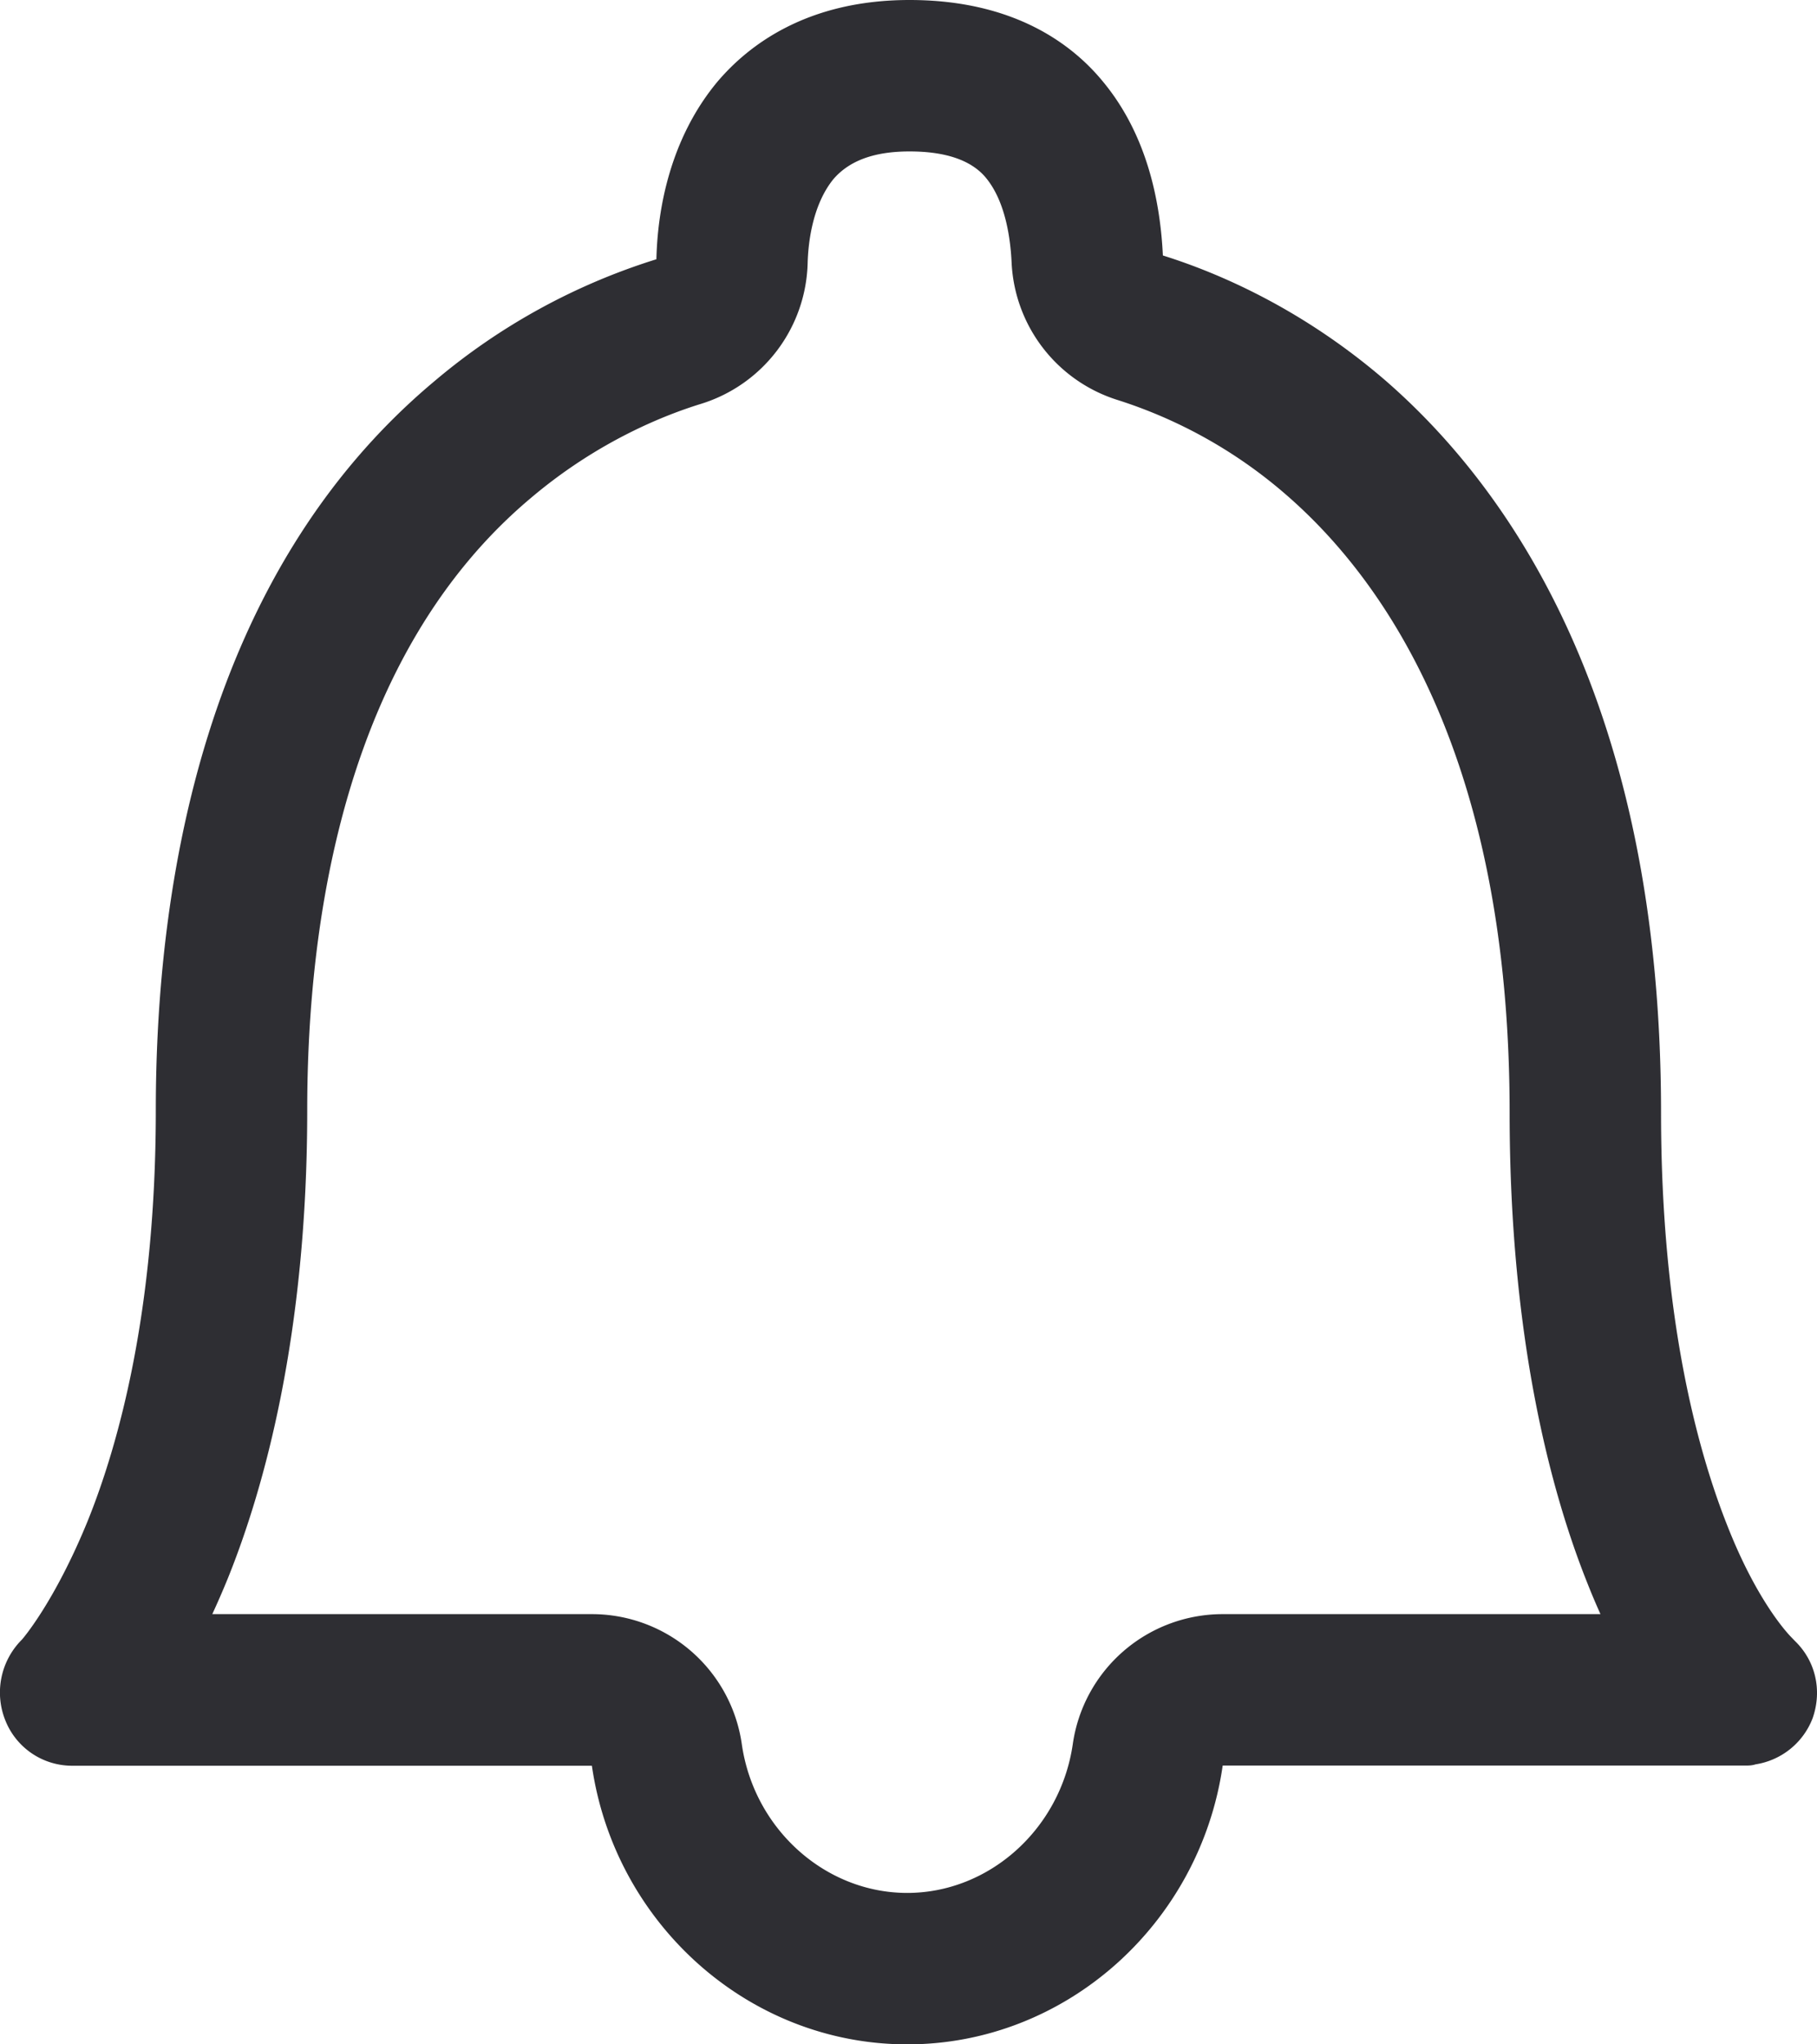 <svg xmlns="http://www.w3.org/2000/svg" width="12" height="13.5" viewBox="0 0 12 13.5">
    <g data-name="Path 1726" style="fill:none;stroke-linecap:round;stroke-linejoin:round">
        <path d="M21.444 11.36a.474.474 0 0 0 .434.3h3.44a2.1 2.1 0 0 0 4.166 0h3.448a.214.214 0 0 0 .068-.009.476.476 0 0 0 .26-.816l-.024-.024a2.272 2.272 0 0 1-.418-.727 7.362 7.362 0 0 1-.442-2.737 6.041 6.041 0 0 0-1.823-4.836 4.157 4.157 0 0 0-1.468-.824 1.937 1.937 0 0 0-.39-1.146A1.566 1.566 0 0 0 27.416 0a1.585 1.585 0 0 0-1.27.541 1.911 1.911 0 0 0-.4 1.171 4.2 4.2 0 0 0-1.468.807 6.174 6.174 0 0 0-1.838 4.812 7.245 7.245 0 0 1-.45 2.713 2.981 2.981 0 0 1-.434.783.493.493 0 0 0-.112.533z" style="stroke:none" transform="translate(-21.409)"/>
        <path d="M27.4 12.5c.543 0 1.013-.423 1.094-.983a1 1 0 0 1 .99-.858h2.495a4.552 4.552 0 0 1-.087-.206c-.234-.585-.513-1.598-.513-3.106 0-2.313-.803-3.496-1.475-4.079a3.152 3.152 0 0 0-1.112-.626 1 1 0 0 1-.702-.907c-.008-.172-.044-.408-.169-.56-.095-.116-.265-.175-.505-.175-.232 0-.397.06-.503.183-.146.18-.167.445-.17.552a1 1 0 0 1-.708.933c-.226.07-.67.24-1.117.618-1.223 1.025-1.48 2.766-1.48 4.045 0 1.481-.284 2.496-.524 3.091a5.64 5.64 0 0 1-.103.237h2.507a1 1 0 0 1 .99.858c.08.56.55.983 1.093.983m0 1c-1.05 0-1.933-.8-2.083-1.84h-3.44a.474.474 0 0 1-.434-.3.493.493 0 0 1 .11-.533s.213-.242.434-.783c.205-.508.45-1.388.45-2.713 0-1.485.315-3.536 1.838-4.812a4.198 4.198 0 0 1 1.468-.807c.008-.34.094-.8.402-1.171.205-.242.592-.541 1.27-.541.687 0 1.074.29 1.279.541.3.363.378.815.394 1.146.363.114.915.348 1.468.824.828.719 1.822 2.14 1.822 4.836 0 1.365.245 2.245.442 2.738.182.46.371.678.418.726l.024.025c.134.129.182.322.118.508a.483.483 0 0 1-.378.307c-.024.008-.048.008-.071.008h-3.448c-.15 1.042-1.034 1.841-2.083 1.841z" style="fill:#2e2e33;stroke:none" transform="translate(-21.409)"/>
    </g>
</svg>
